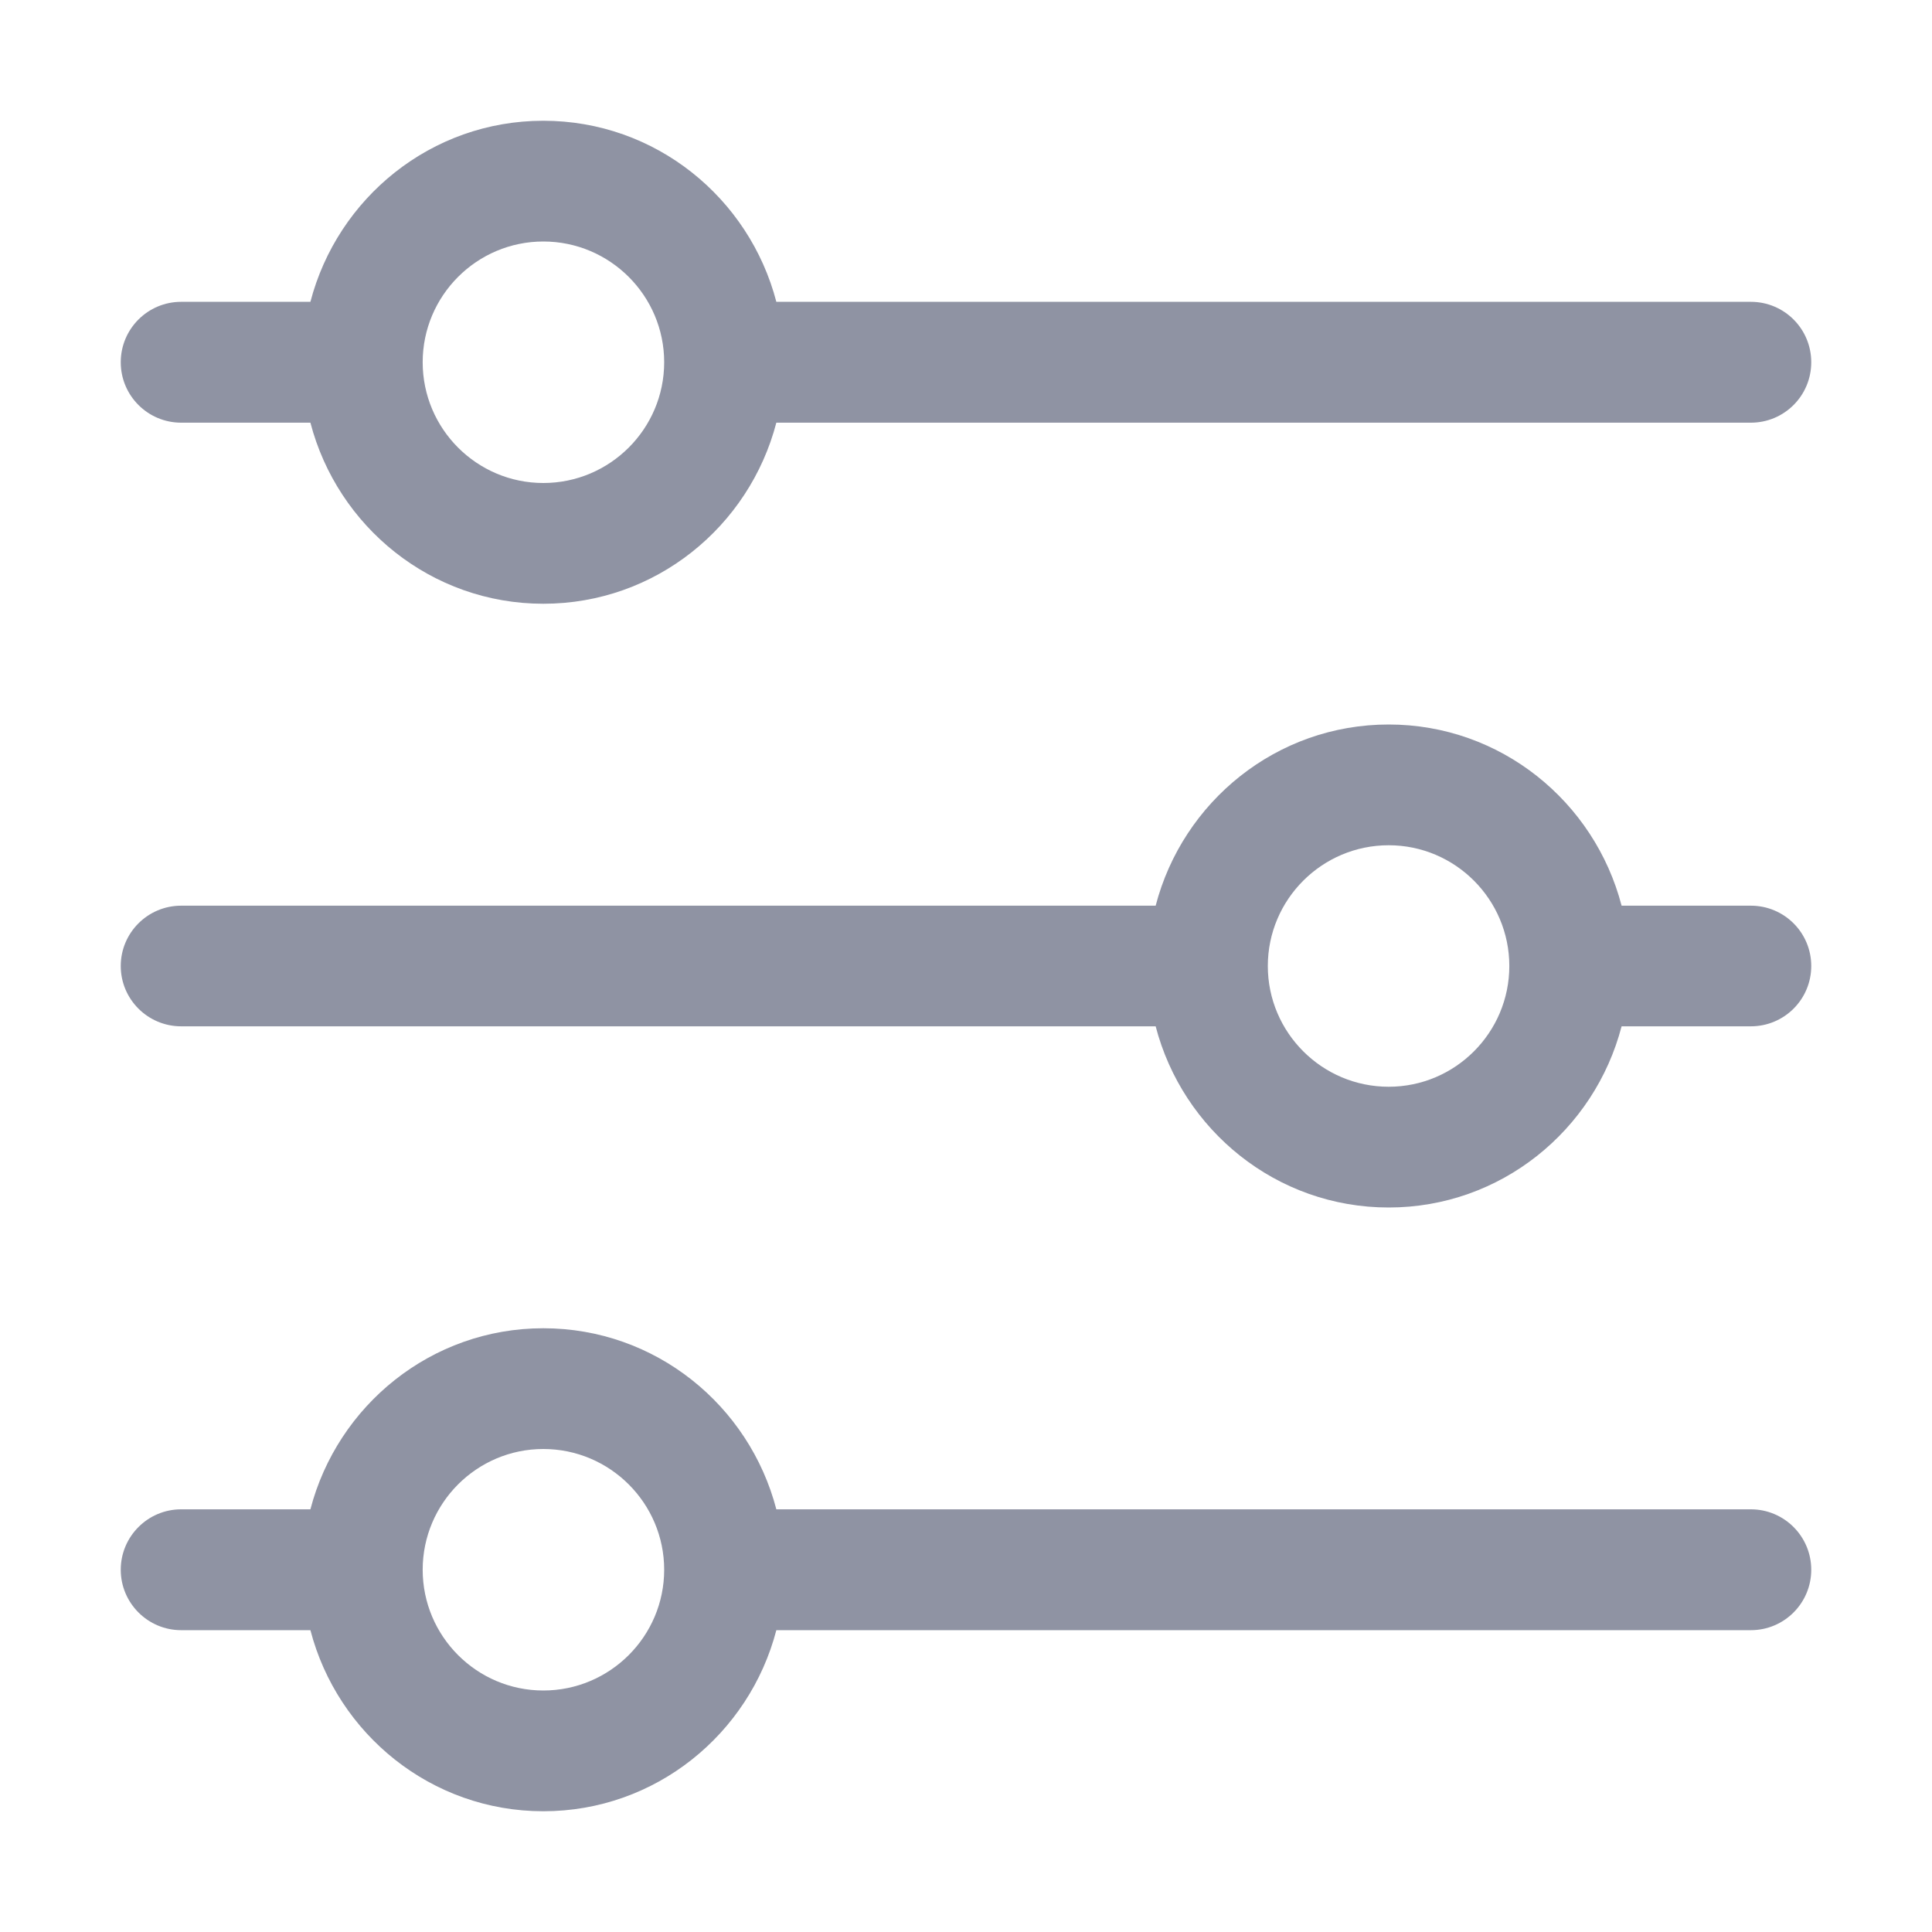 <svg width="18" height="18" viewBox="0 0 18 18" fill="none" xmlns="http://www.w3.org/2000/svg">
<path d="M1.688 3.938H2.892C3.144 4.905 4.017 5.625 5.062 5.625C6.108 5.625 6.981 4.905 7.233 3.938H16.312C16.624 3.938 16.875 3.686 16.875 3.375C16.875 3.064 16.624 2.812 16.312 2.812H7.233C6.981 1.845 6.108 1.125 5.062 1.125C4.017 1.125 3.144 1.845 2.892 2.812H1.688C1.377 2.812 1.125 3.064 1.125 3.375C1.125 3.686 1.377 3.938 1.688 3.938ZM5.062 2.25C5.683 2.25 6.188 2.755 6.188 3.375C6.188 3.995 5.683 4.5 5.062 4.5C4.442 4.5 3.938 3.995 3.938 3.375C3.938 2.755 4.442 2.25 5.062 2.25Z" fill="#8F93A3"/>
<path d="M16.312 8.438H15.108C14.856 7.47 13.983 6.75 12.938 6.75C11.892 6.75 11.019 7.47 10.767 8.438H1.688C1.377 8.438 1.125 8.69 1.125 9C1.125 9.31 1.377 9.562 1.688 9.562H10.767C11.019 10.53 11.892 11.25 12.938 11.25C13.983 11.25 14.856 10.53 15.108 9.562H16.312C16.624 9.562 16.875 9.31 16.875 9C16.875 8.69 16.624 8.438 16.312 8.438ZM12.938 10.125C12.317 10.125 11.812 9.62 11.812 9C11.812 8.38 12.317 7.875 12.938 7.875C13.558 7.875 14.062 8.38 14.062 9C14.062 9.62 13.558 10.125 12.938 10.125Z" fill="#8F93A3"/>
<path d="M16.312 14.062H7.233C6.981 13.095 6.108 12.375 5.062 12.375C4.017 12.375 3.144 13.095 2.892 14.062H1.688C1.377 14.062 1.125 14.315 1.125 14.625C1.125 14.935 1.377 15.188 1.688 15.188H2.892C3.144 16.155 4.017 16.875 5.062 16.875C6.108 16.875 6.981 16.155 7.233 15.188H16.312C16.624 15.188 16.875 14.935 16.875 14.625C16.875 14.315 16.624 14.062 16.312 14.062ZM5.062 15.75C4.442 15.75 3.938 15.245 3.938 14.625C3.938 14.005 4.442 13.5 5.062 13.5C5.683 13.5 6.188 14.005 6.188 14.625C6.188 15.245 5.683 15.75 5.062 15.75Z" fill="#8F93A3"/>
</svg>
